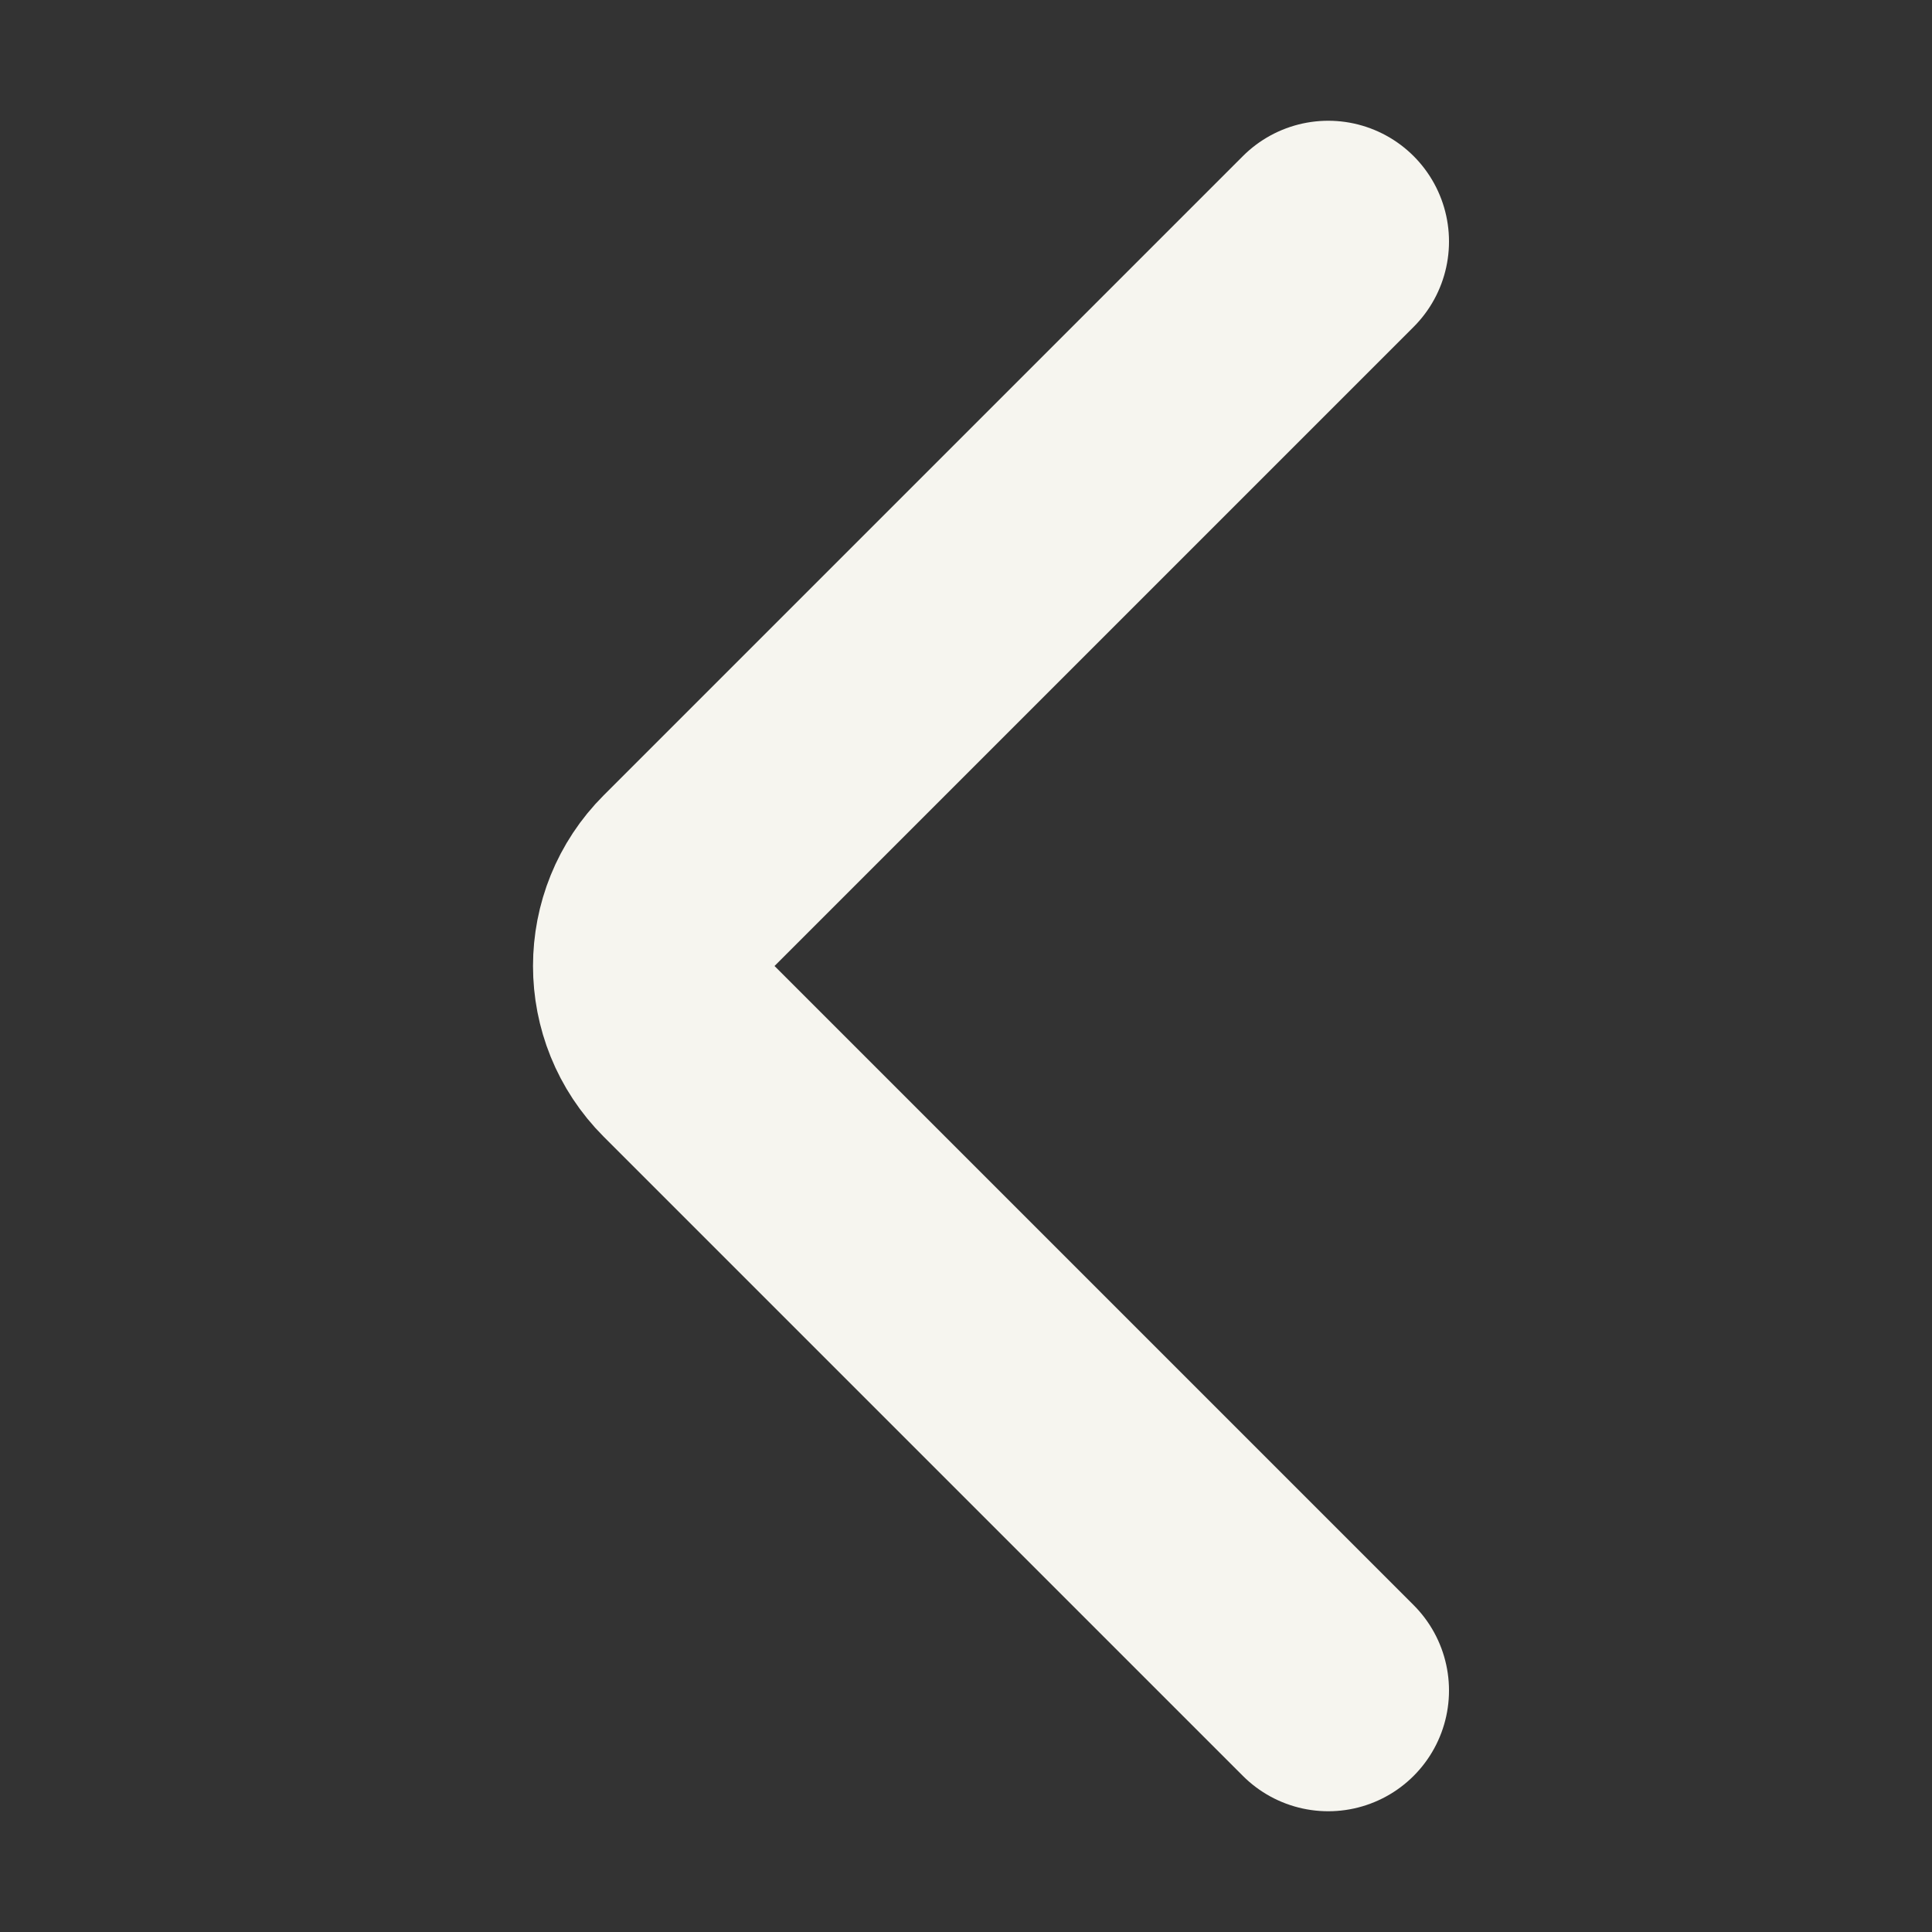 <svg width="32" height="32" viewBox="0 0 32 32" fill="none" xmlns="http://www.w3.org/2000/svg">
<rect x="0" y="0" width="32" height="32" fill="#333333" stroke="none"/>
<path d="M22 28L11.414 17.414C10.633 16.633 10.633 15.367 11.414 14.586L22 4" stroke="#F6F5EF" stroke-width="4" stroke-linecap="round"/>
</svg>
